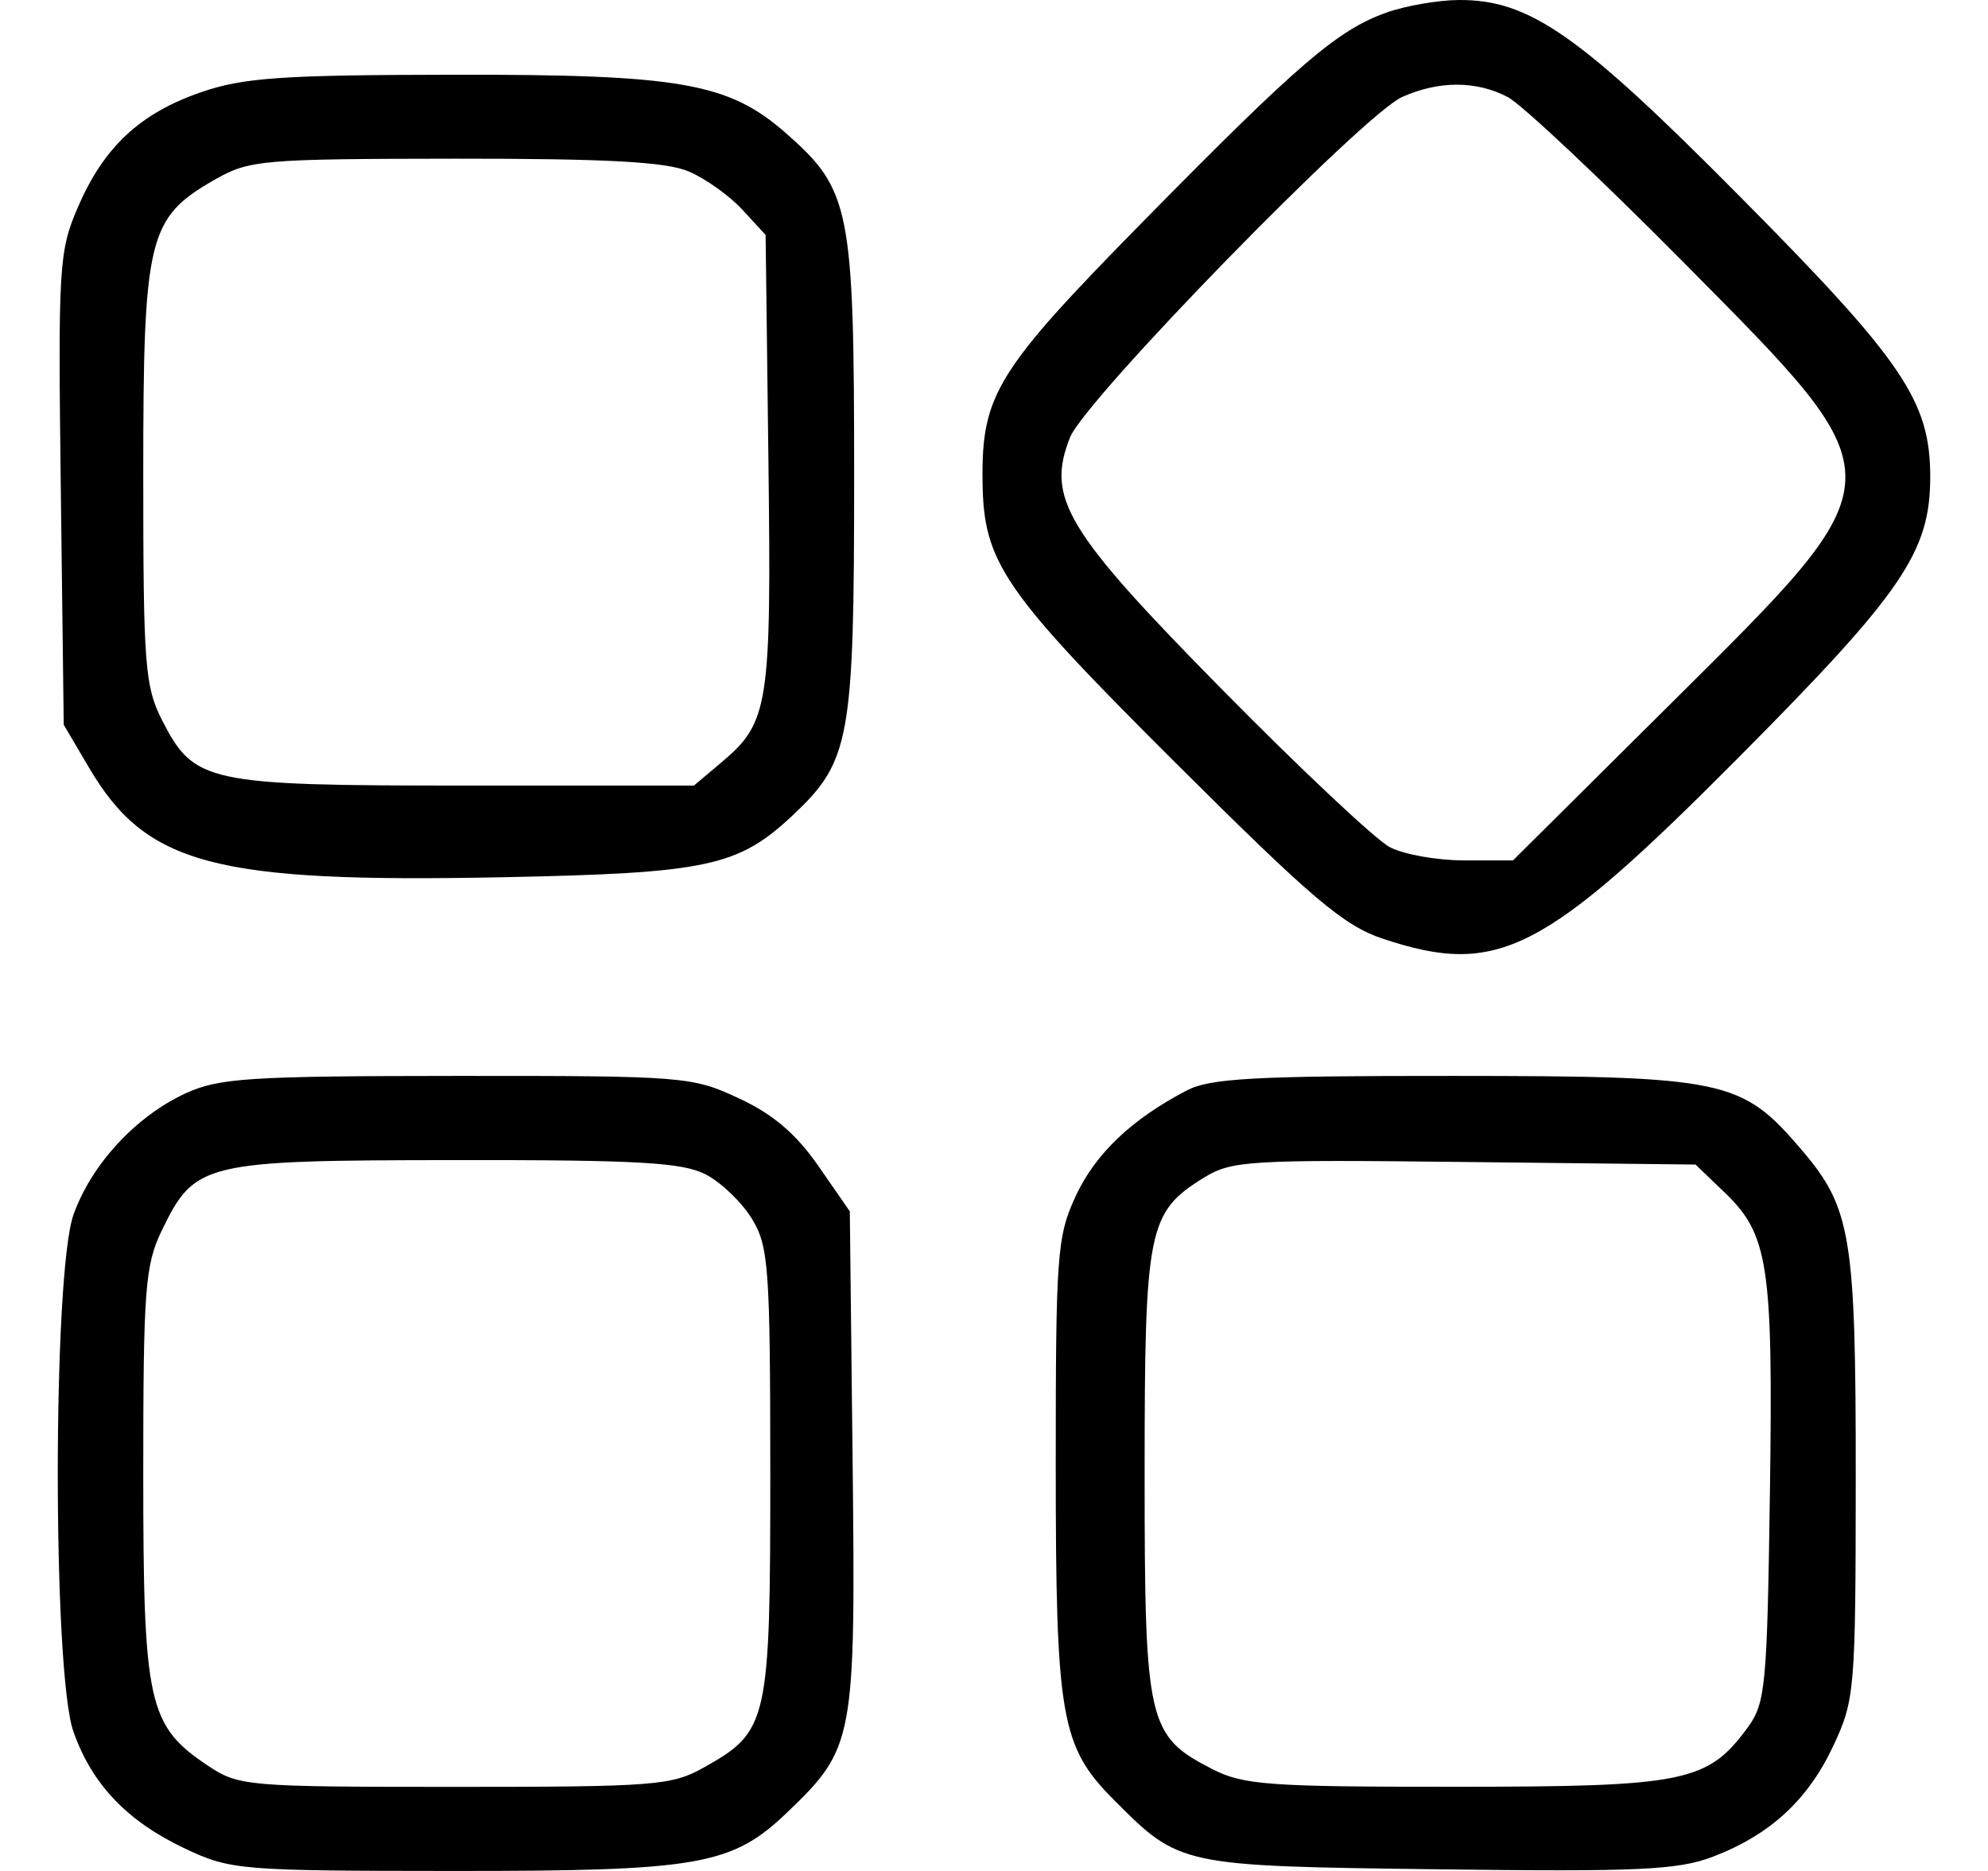 <svg width="17" height="16" viewBox="0 0 17 16"  xmlns="http://www.w3.org/2000/svg">
<path fill-rule="evenodd" clip-rule="evenodd" d="M11.855 0.108C11.437 0.257 11.103 0.544 9.78 1.889C8.521 3.169 8.393 3.375 8.402 4.117C8.41 4.81 8.576 5.052 10.05 6.521C11.219 7.686 11.489 7.915 11.823 8.027C12.809 8.356 13.202 8.155 14.885 6.46C16.271 5.064 16.506 4.719 16.506 4.077C16.506 3.431 16.274 3.088 14.886 1.688C13.502 0.291 13.078 -0.005 12.469 6.6881e-05C12.293 0.002 12.016 0.05 11.855 0.108ZM1.721 0.788C1.196 0.969 0.888 1.257 0.666 1.772C0.504 2.148 0.496 2.274 0.52 4.183L0.545 6.198L0.76 6.563C1.25 7.397 1.831 7.551 4.298 7.502C6.046 7.467 6.311 7.411 6.777 6.974C7.27 6.511 7.304 6.327 7.304 4.077C7.304 1.781 7.272 1.623 6.721 1.139C6.23 0.708 5.819 0.636 3.872 0.639C2.411 0.641 2.08 0.664 1.721 0.788ZM12.893 0.83C13.012 0.892 13.691 1.531 14.403 2.25C16.258 4.124 16.26 4.057 14.283 6.022L12.938 7.358H12.52C12.289 7.358 12.004 7.307 11.885 7.245C11.766 7.183 11.123 6.579 10.457 5.903C9.113 4.54 8.944 4.26 9.15 3.741C9.278 3.417 11.655 0.98 11.989 0.83C12.303 0.689 12.625 0.689 12.893 0.83ZM5.889 1.466C6.031 1.526 6.237 1.673 6.347 1.792L6.547 2.009L6.571 3.937C6.597 6.033 6.575 6.179 6.17 6.519L5.934 6.718H3.976C1.764 6.718 1.66 6.695 1.386 6.159C1.239 5.871 1.225 5.689 1.225 4.059C1.225 2.03 1.265 1.863 1.834 1.538C2.13 1.368 2.232 1.359 3.889 1.357C5.189 1.356 5.697 1.384 5.889 1.466ZM1.585 9.351C1.159 9.548 0.78 9.96 0.628 10.389C0.45 10.896 0.449 14.302 0.628 14.809C0.788 15.261 1.087 15.575 1.585 15.81C1.971 15.992 2.055 15.999 3.876 16C5.983 16.001 6.26 15.952 6.734 15.497C7.305 14.949 7.317 14.882 7.291 12.496L7.267 10.359L6.998 9.971C6.806 9.695 6.609 9.527 6.317 9.392C5.919 9.206 5.849 9.2 3.906 9.201C2.127 9.202 1.87 9.219 1.585 9.351ZM10.149 9.325C9.678 9.57 9.366 9.867 9.198 10.23C9.039 10.574 9.028 10.728 9.028 12.52C9.028 14.692 9.07 14.935 9.527 15.394C10.089 15.958 10.09 15.958 12.304 15.986C14.013 16.008 14.349 15.992 14.648 15.878C15.139 15.69 15.463 15.391 15.68 14.924C15.861 14.537 15.868 14.444 15.869 12.649C15.87 10.563 15.831 10.33 15.401 9.827C14.892 9.232 14.751 9.202 12.429 9.201C10.733 9.2 10.348 9.221 10.149 9.325ZM6.034 10.043C6.166 10.111 6.344 10.282 6.43 10.423C6.573 10.658 6.586 10.836 6.587 12.587C6.587 14.728 6.57 14.806 6.023 15.113C5.744 15.27 5.604 15.281 3.887 15.281C2.11 15.281 2.04 15.275 1.777 15.099C1.267 14.758 1.225 14.572 1.225 12.605C1.225 11.022 1.241 10.818 1.383 10.524C1.666 9.94 1.734 9.923 3.89 9.921C5.456 9.919 5.837 9.941 6.034 10.043ZM14.746 10.196C15.124 10.558 15.163 10.817 15.135 12.774C15.111 14.421 15.098 14.565 14.944 14.775C14.601 15.241 14.408 15.28 12.446 15.28C10.849 15.281 10.631 15.265 10.365 15.128C9.813 14.845 9.788 14.734 9.788 12.603C9.788 10.508 9.816 10.368 10.292 10.073C10.532 9.925 10.673 9.916 12.524 9.937L14.499 9.959L14.746 10.196Z" />
</svg>
